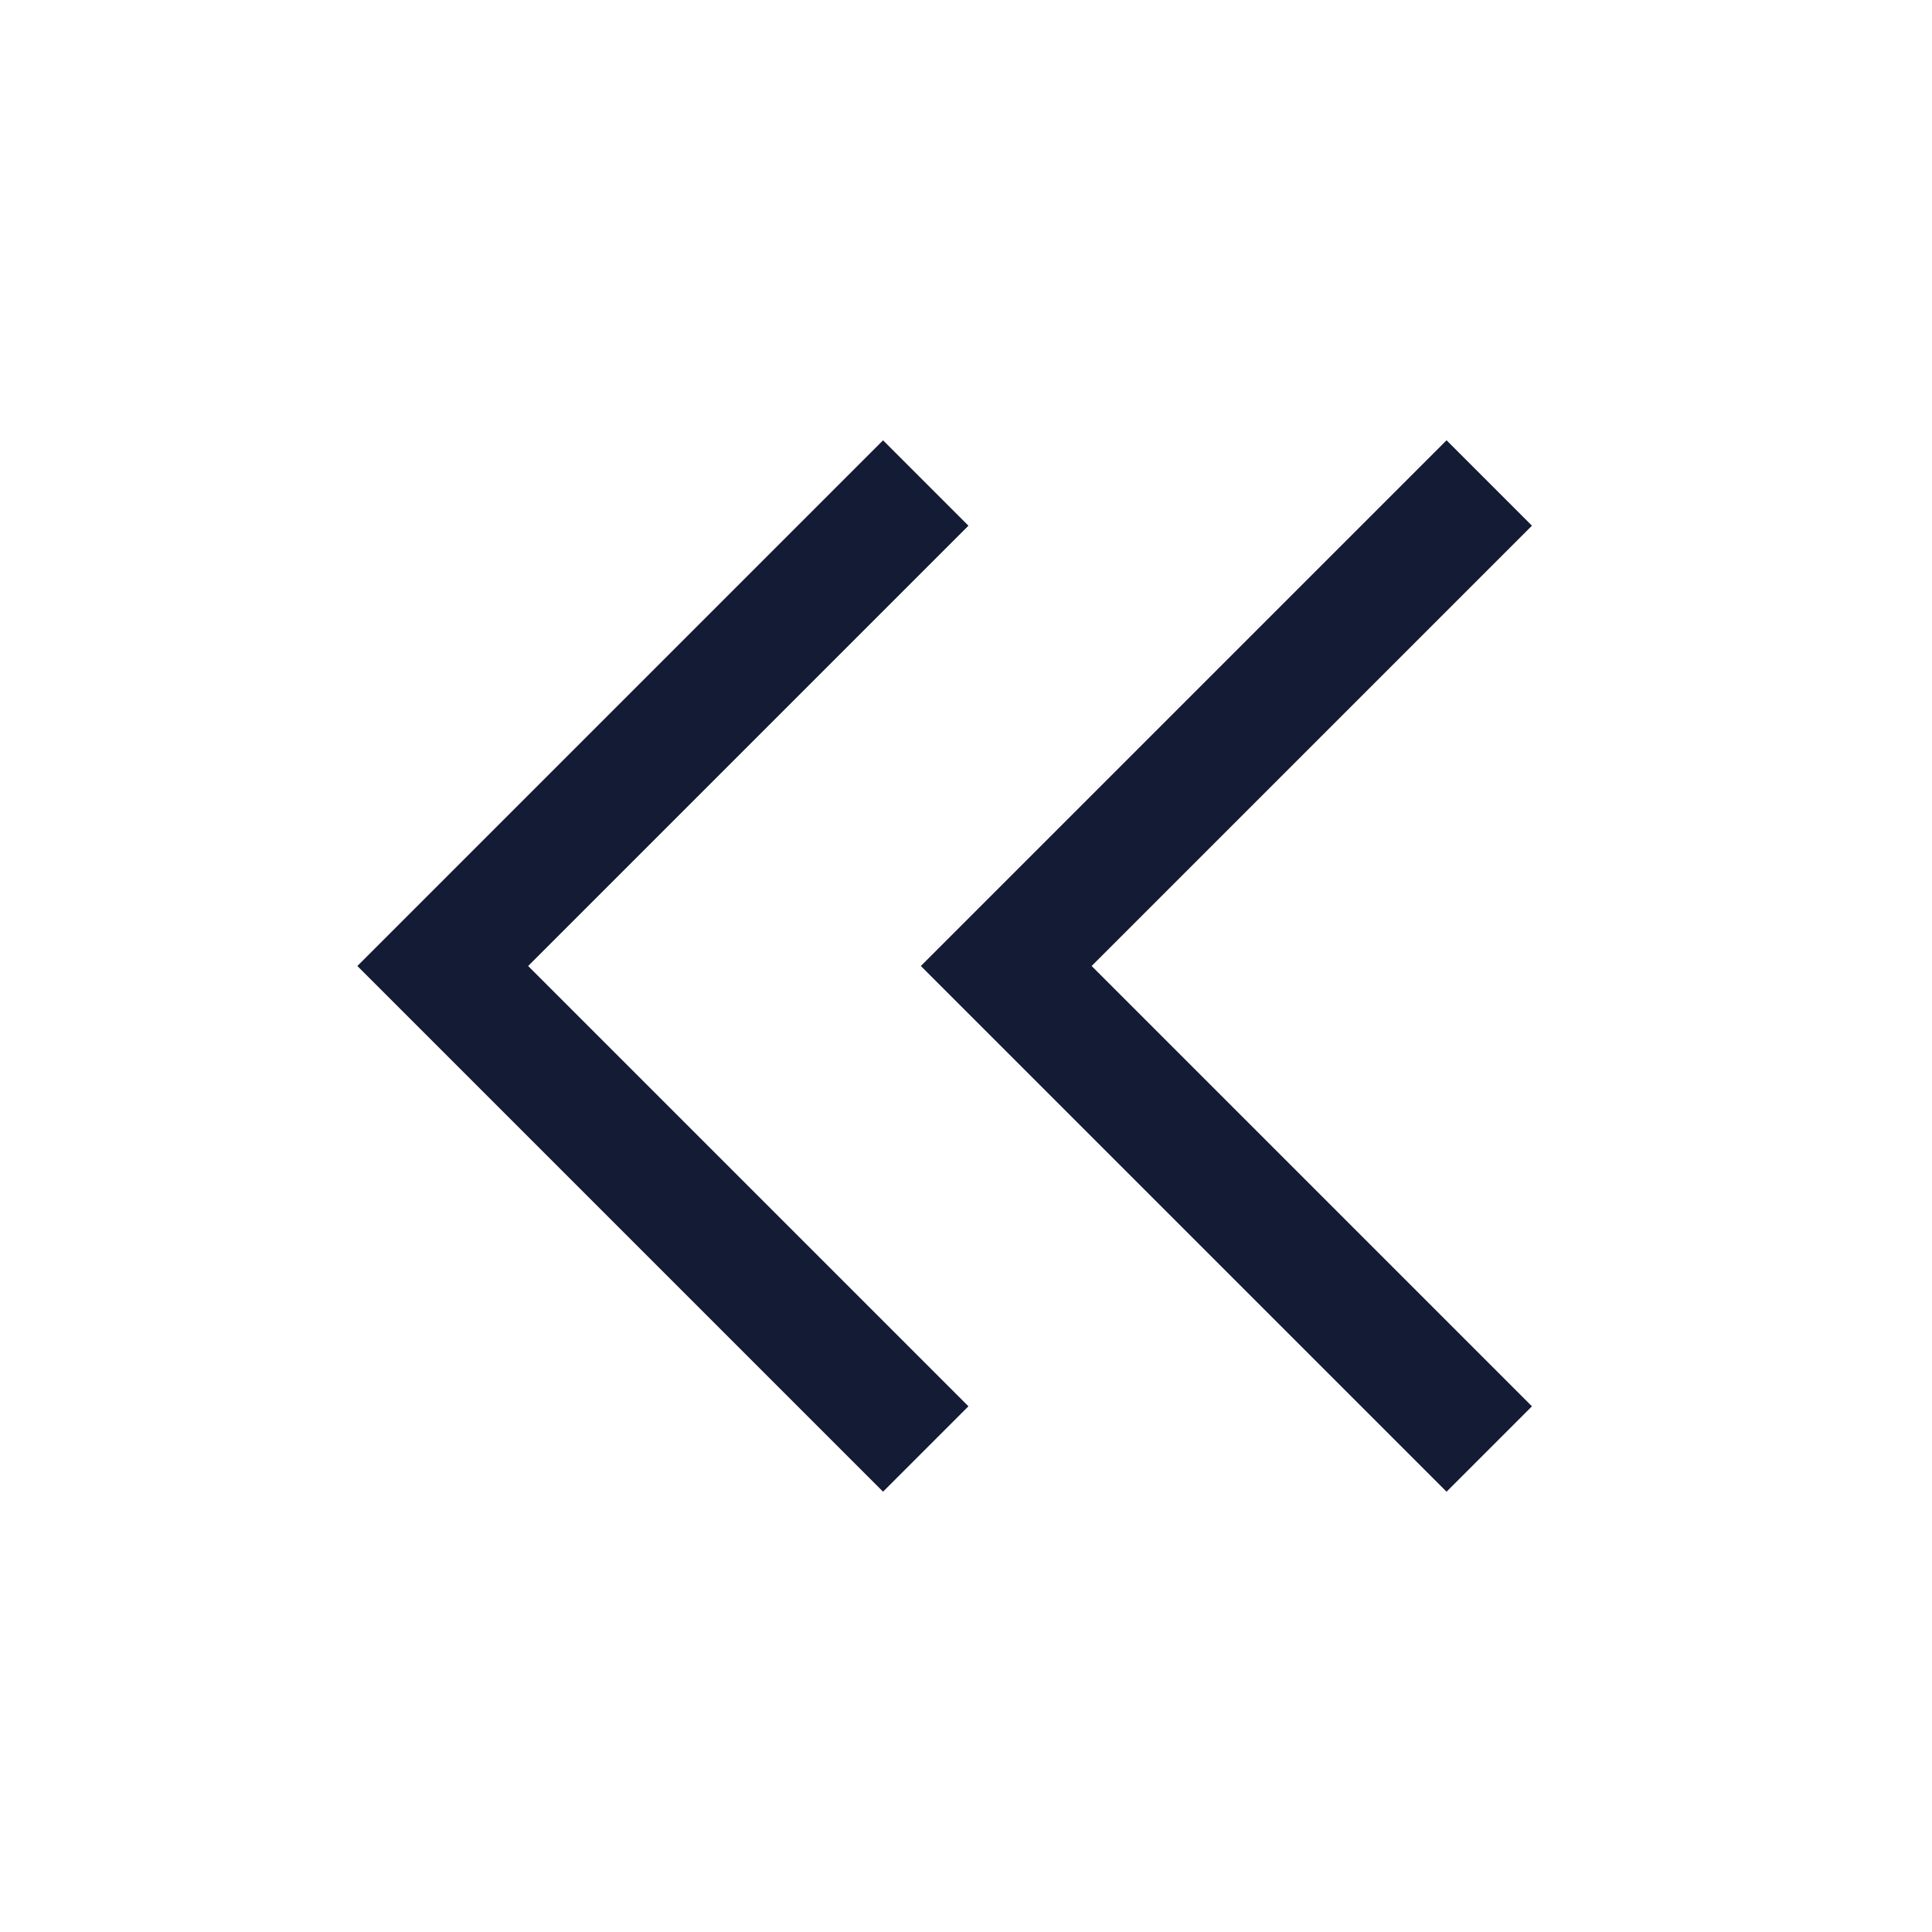 <svg width="24" height="24" viewBox="0 0 24 24" fill="none" xmlns="http://www.w3.org/2000/svg">
<path d="M11.5 6L5.5 12L11.5 18" stroke="#141B34" stroke-width="1.5"/>
<path d="M18.5 6L12.5 12L18.5 18" stroke="#141B34" stroke-width="1.5"/>
</svg>
